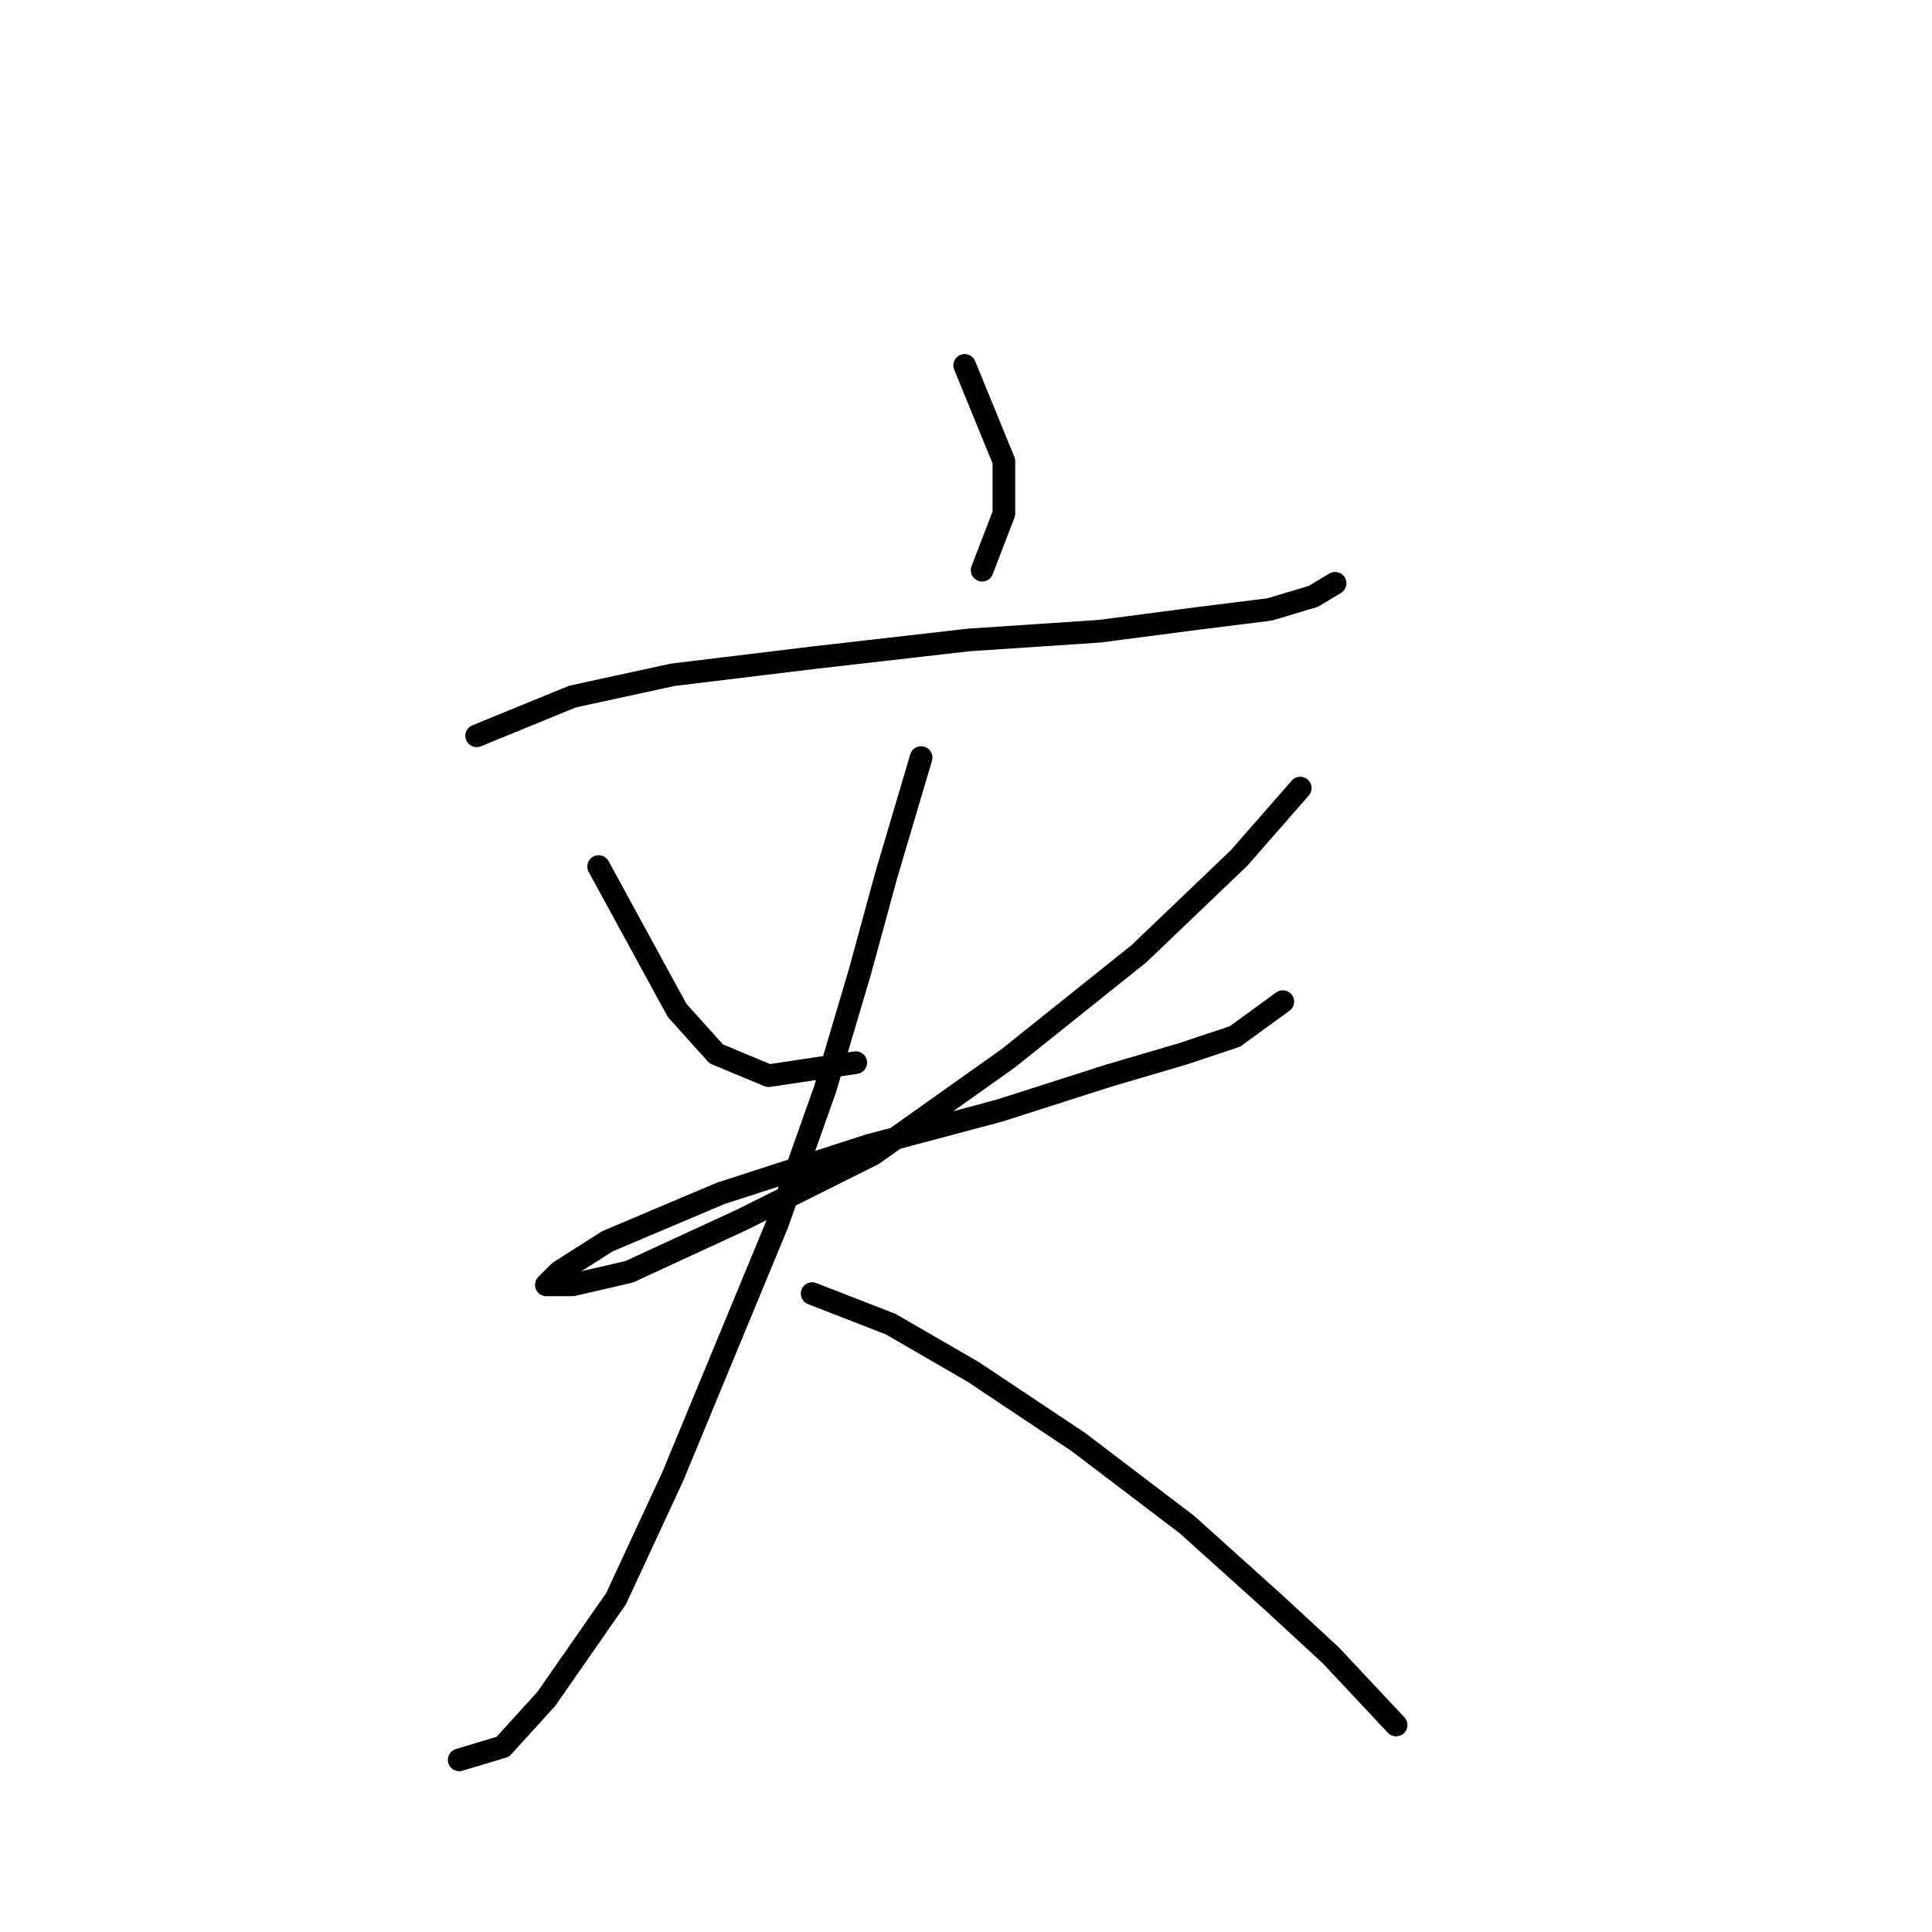<?xml version="1.0" standalone="no"?>
    <svg width="256" height="256" xmlns="http://www.w3.org/2000/svg" version="1.1">
    <polyline stroke="black" stroke-width="3" stroke-linecap="round" fill="transparent" stroke-linejoin="round" points="127.826 48.415 133.023 61.119 133.023 68.048 130.136 75.554 130.136 75.554 " />
        <polyline stroke="black" stroke-width="3" stroke-linecap="round" fill="transparent" stroke-linejoin="round" points="63.154 97.497 75.857 92.3 89.138 89.413 108.194 87.103 128.404 84.793 145.726 83.638 159.007 81.906 168.246 80.751 174.021 79.019 176.908 77.287 176.908 77.287 " />
        <polyline stroke="black" stroke-width="3" stroke-linecap="round" fill="transparent" stroke-linejoin="round" points="79.322 114.82 86.251 127.523 89.716 133.875 94.913 139.649 101.842 142.536 113.39 140.804 113.39 140.804 " />
        <polyline stroke="black" stroke-width="3" stroke-linecap="round" fill="transparent" stroke-linejoin="round" points="172.288 104.426 164.204 113.665 150.923 126.368 133.6 140.226 115.7 152.93 98.377 161.591 83.364 168.521 75.857 170.253 72.393 170.253 74.125 168.521 80.477 164.479 95.49 158.127 115.123 151.775 132.446 147.156 146.881 142.536 156.698 139.649 163.627 137.339 169.979 132.72 169.979 132.72 " />
        <polyline stroke="black" stroke-width="3" stroke-linecap="round" fill="transparent" stroke-linejoin="round" points="122.052 100.384 117.432 115.974 113.968 128.678 109.348 144.268 102.997 162.169 89.138 195.66 81.632 211.828 72.393 225.109 66.619 231.46 60.844 233.193 60.844 233.193 " />
        <polyline stroke="black" stroke-width="3" stroke-linecap="round" fill="transparent" stroke-linejoin="round" points="107.616 171.408 118.01 175.45 128.981 181.801 142.839 191.04 157.275 202.011 168.824 212.405 176.33 219.334 184.992 228.573 184.992 228.573 " />
        </svg>